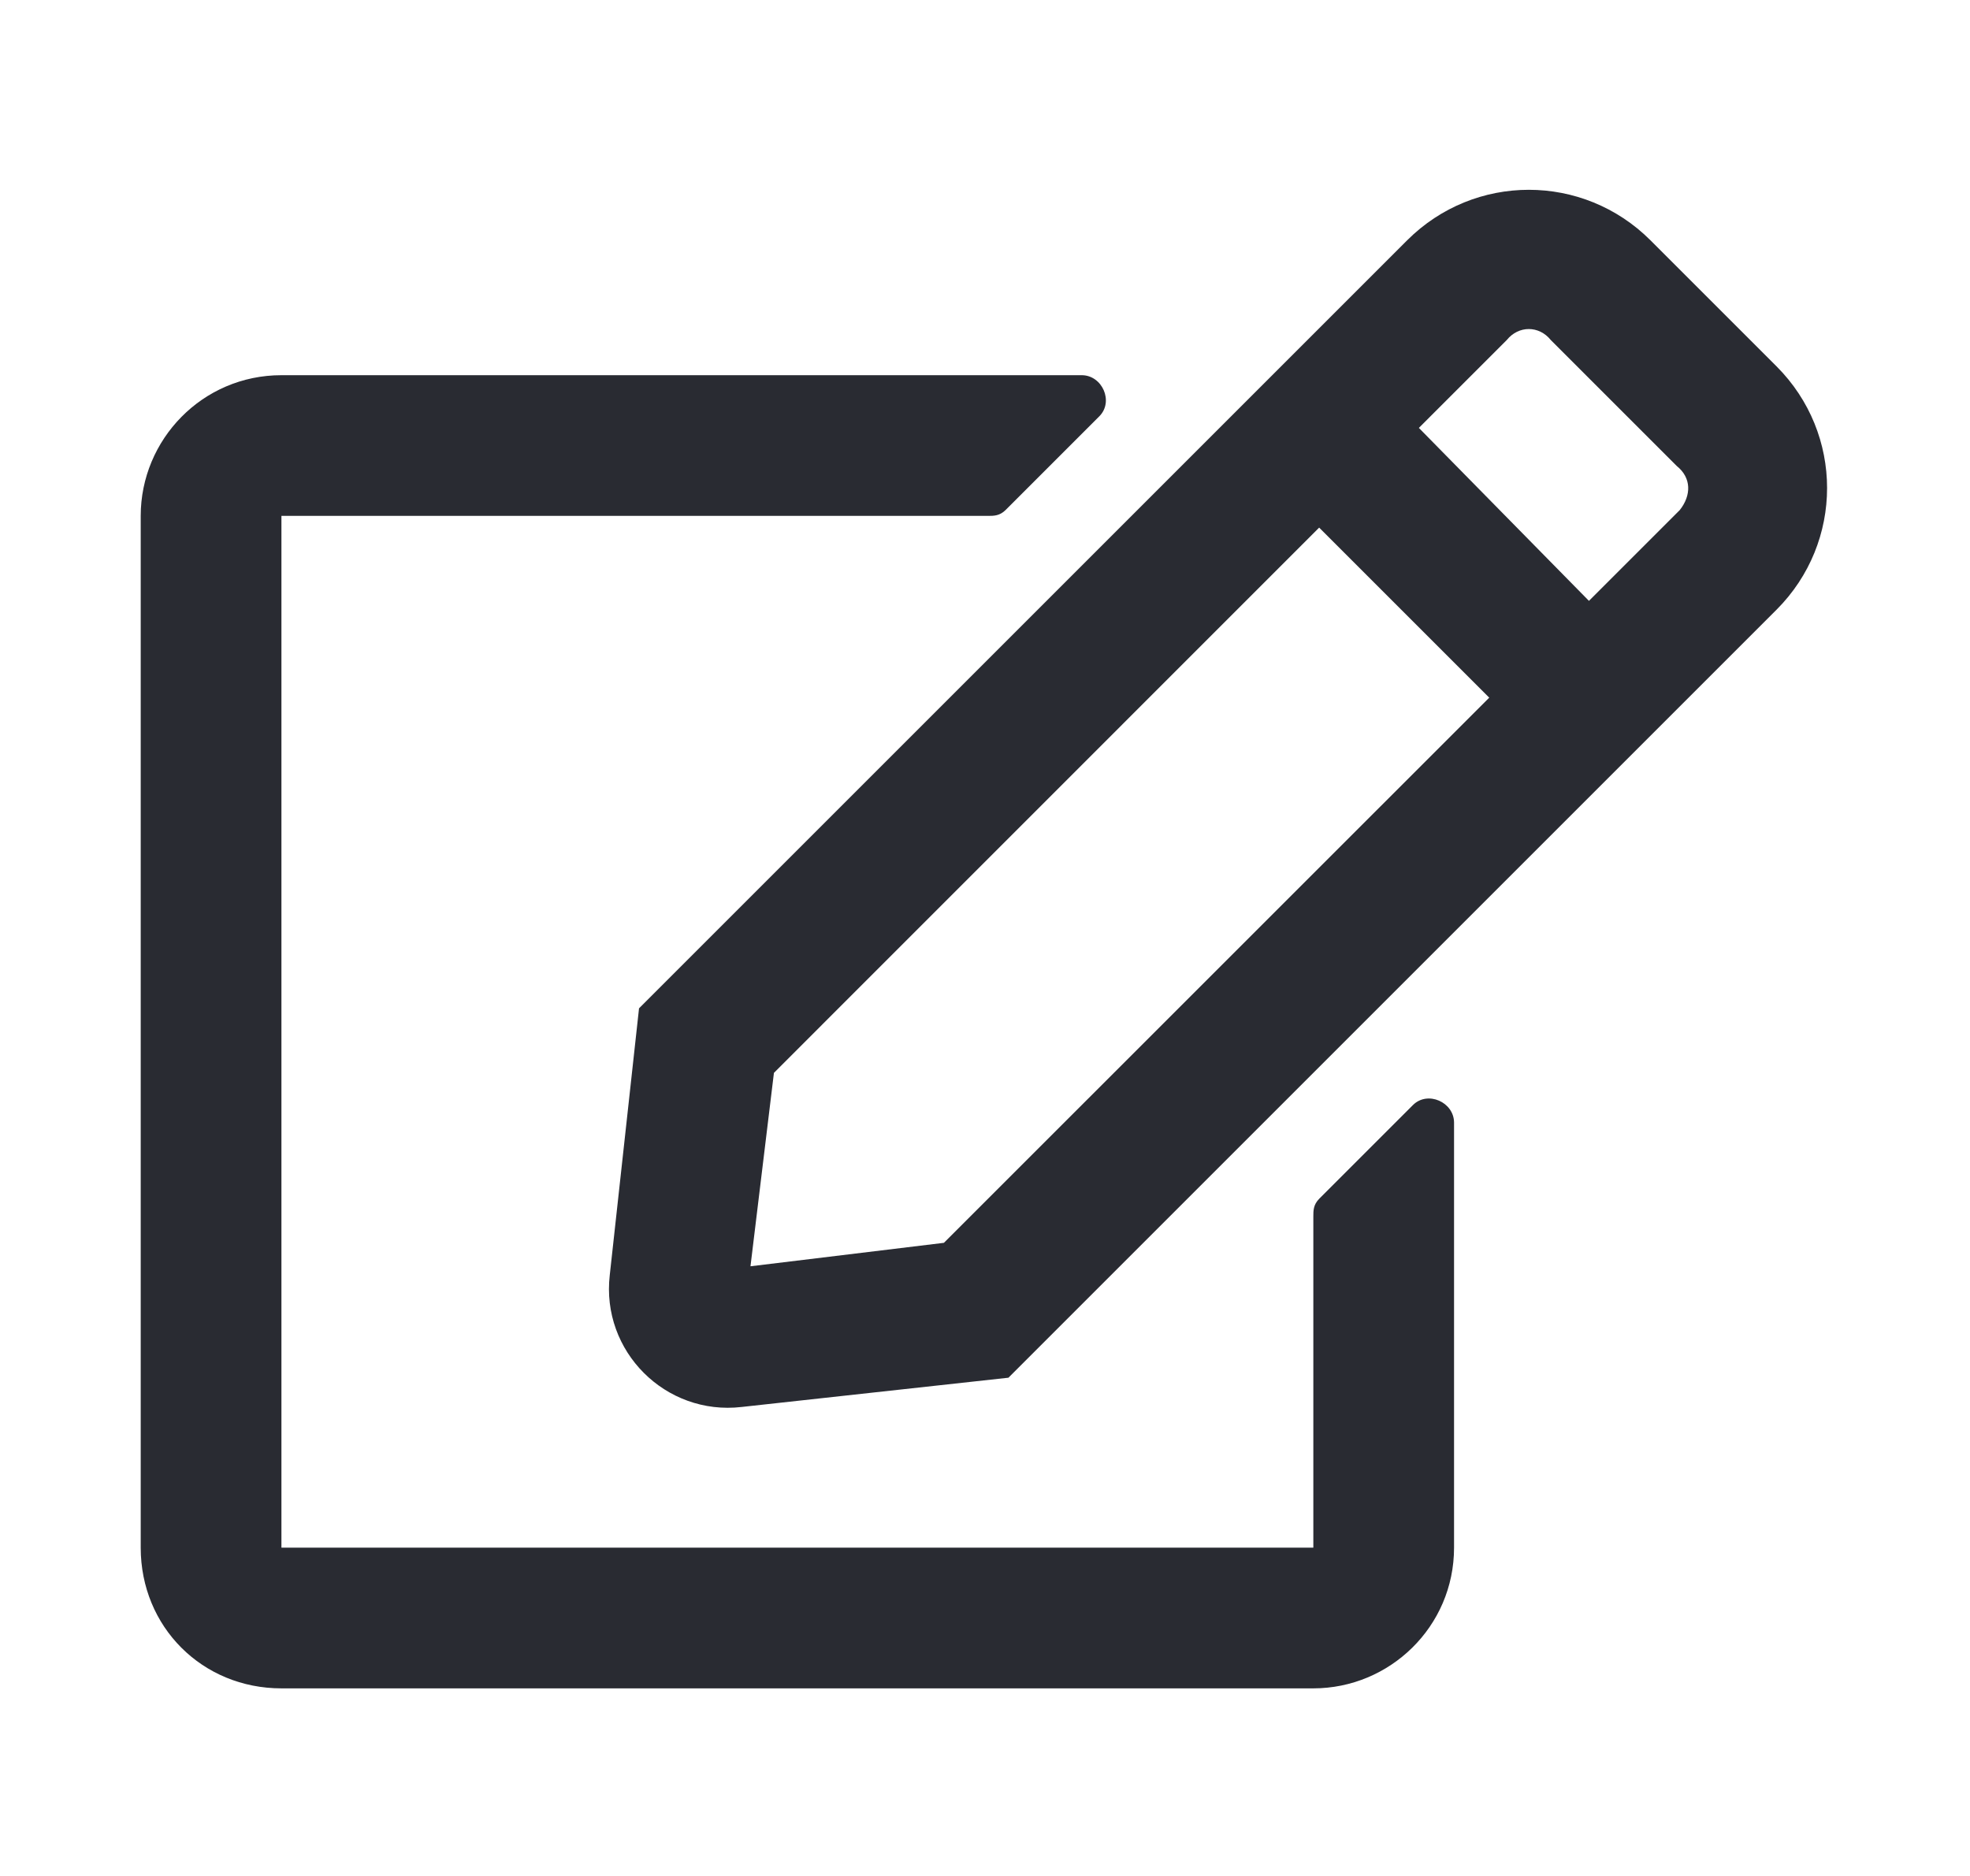 <svg width="21" height="20" viewBox="0 0 21 20" fill="none" xmlns="http://www.w3.org/2000/svg">
<path d="M14.062 12.781L15.062 11.781C15.219 11.625 15.5 11.75 15.5 11.969V16.5C15.5 17.344 14.812 18 14 18H3C2.156 18 1.5 17.344 1.5 16.5V5.5C1.5 4.688 2.156 4 3 4H11.531C11.75 4 11.875 4.281 11.719 4.438L10.719 5.438C10.656 5.5 10.594 5.5 10.531 5.5H3V16.5H14V12.969C14 12.906 14 12.844 14.062 12.781ZM18.938 6.5L10.75 14.688L7.906 15C7.094 15.094 6.406 14.406 6.5 13.594L6.812 10.75L15 2.562C15.719 1.844 16.875 1.844 17.594 2.562L18.938 3.906C19.656 4.625 19.656 5.781 18.938 6.5ZM15.875 7.438L14.062 5.625L8.25 11.438L8 13.5L10.062 13.25L15.875 7.438ZM17.875 4.969L16.531 3.625C16.406 3.469 16.188 3.469 16.062 3.625L15.125 4.562L16.938 6.406L17.906 5.438C18.031 5.281 18.031 5.094 17.875 4.969Z" fill="#292B32"/>
</svg>
